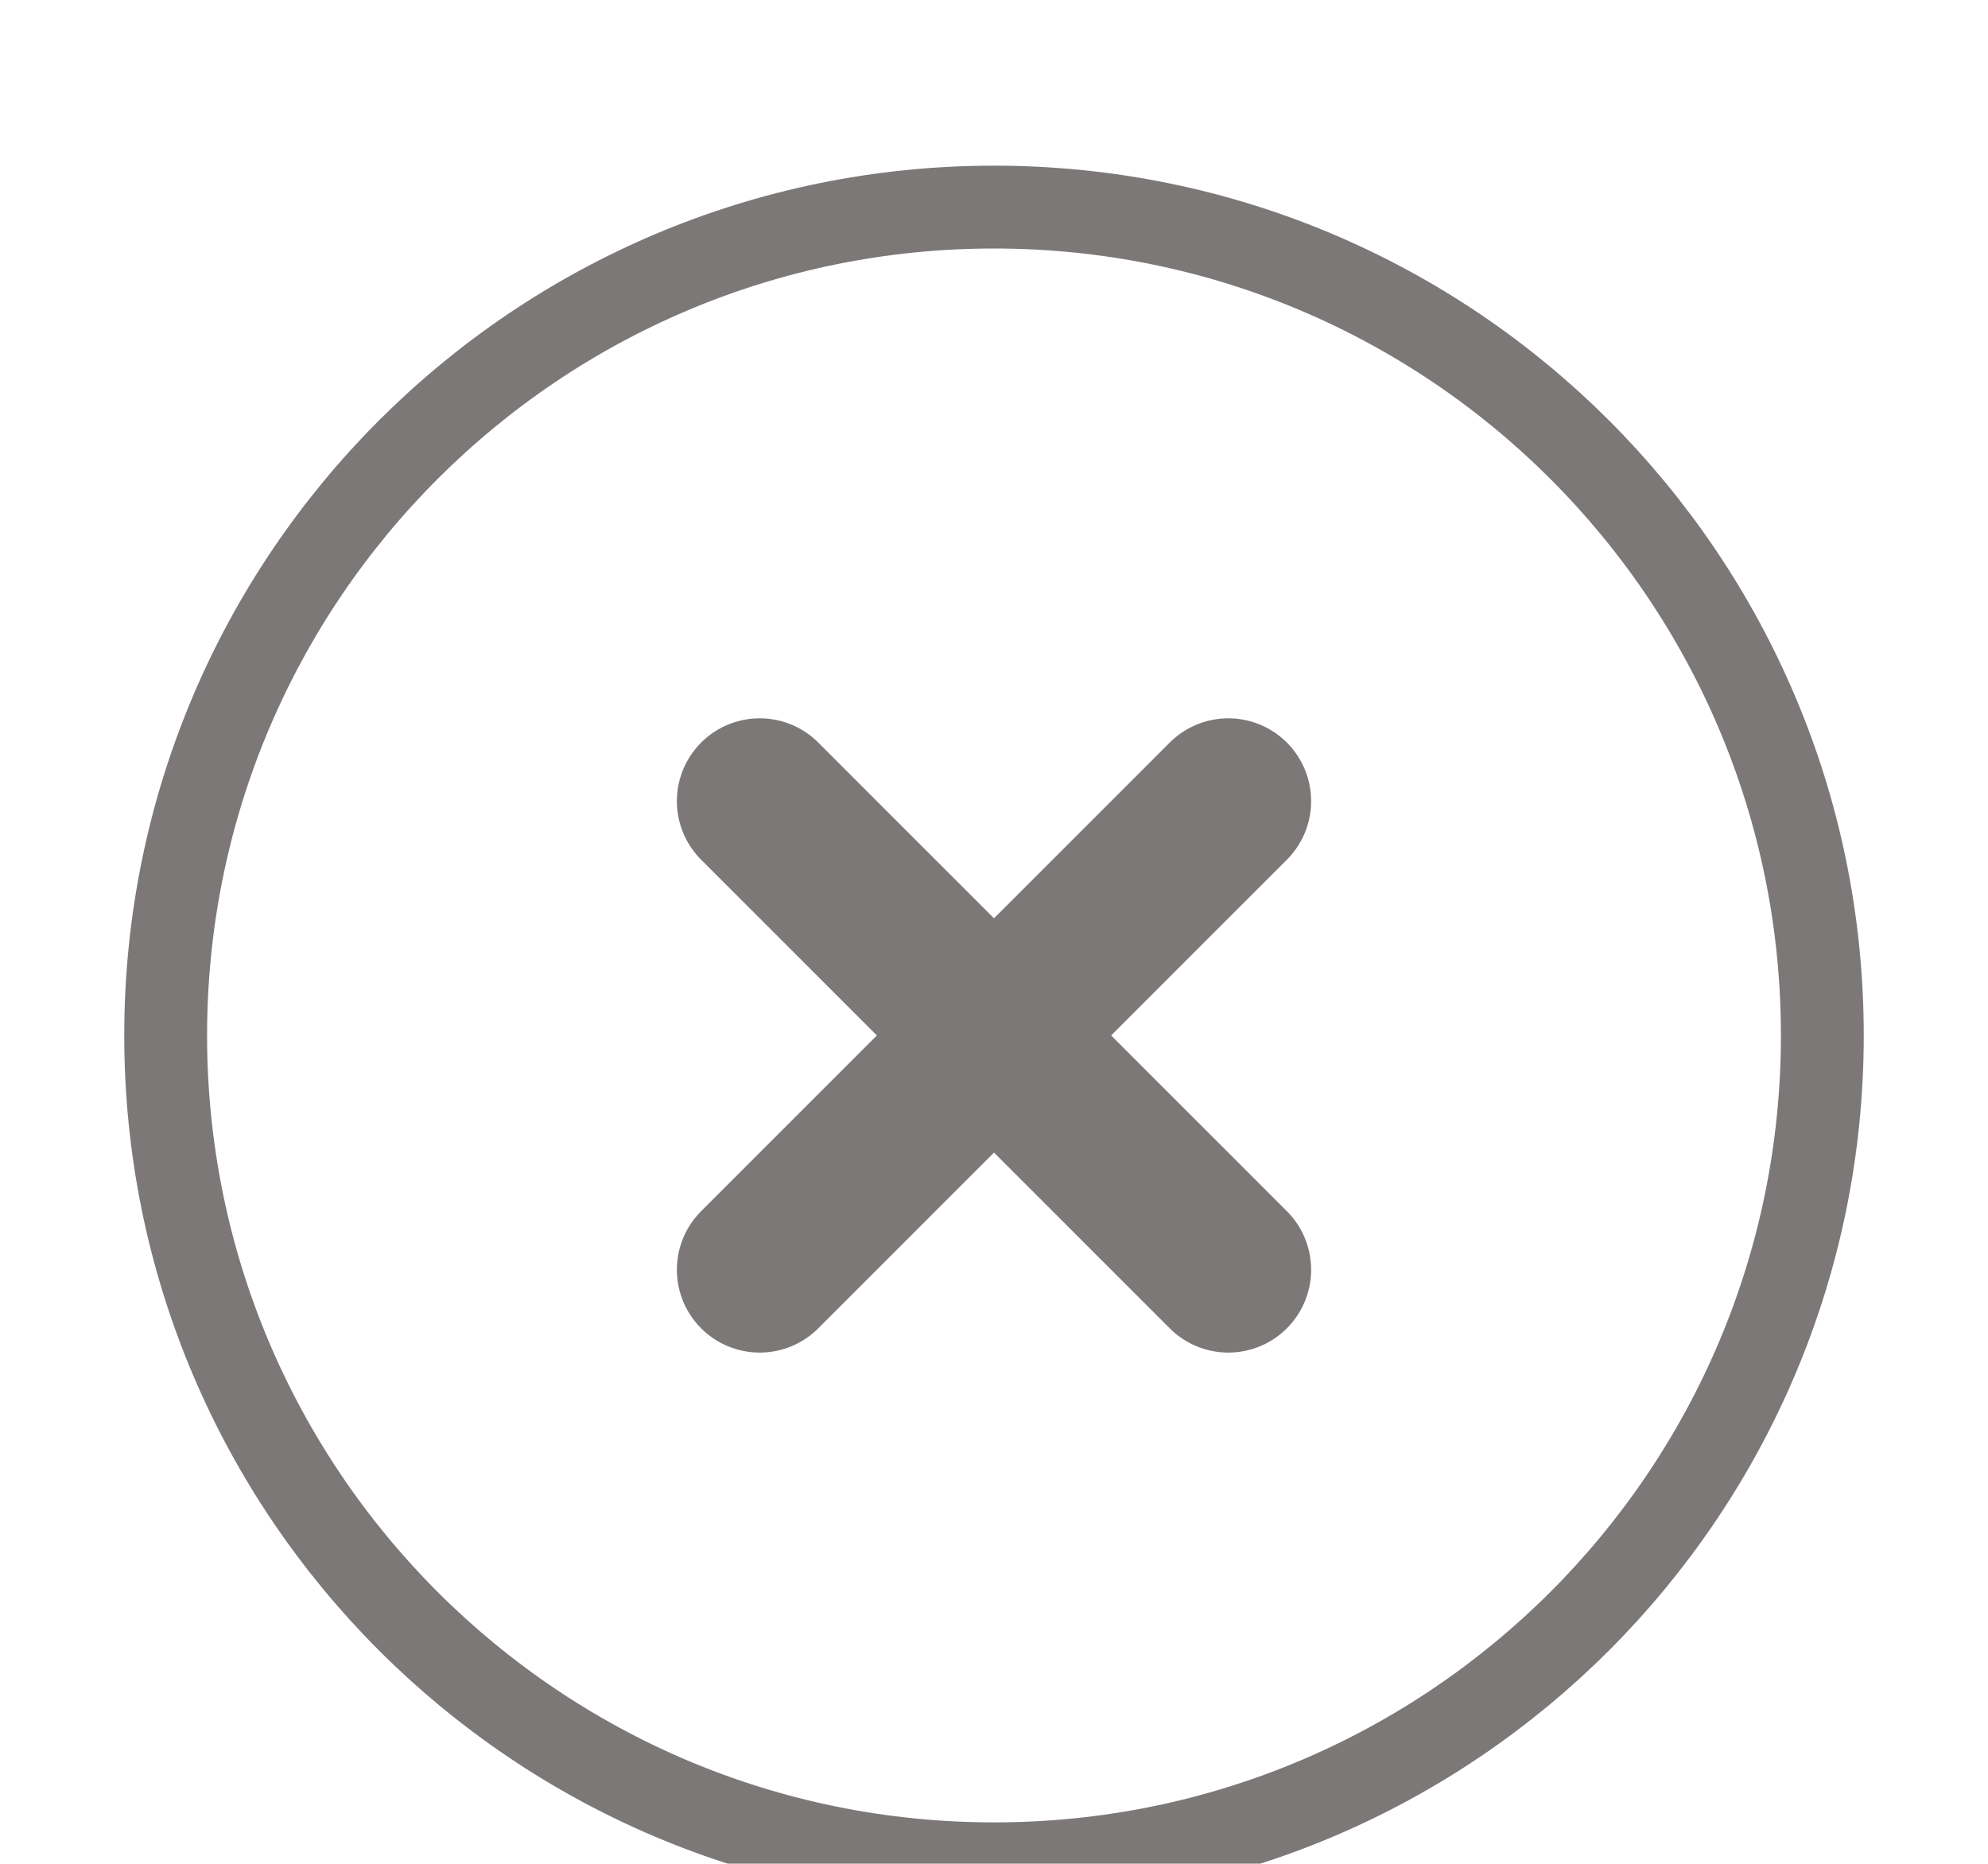 <svg width="48" height="45" viewBox="0 0 48 45" fill="none" xmlns="http://www.w3.org/2000/svg">
<g filter="url(#filter0_d_236_923)">
<path d="M24 41C35.046 41 44 32.046 44 21C44 9.954 35.046 1 24 1C12.954 1 4 9.954 4 21C4 32.046 12.954 41 24 41Z" stroke="#7C7878" stroke-width="2" stroke-linejoin="round"/>
<path d="M29.657 15.343L18.343 26.657M18.343 15.343L29.657 26.657" stroke="#7C7878" stroke-width="4" stroke-linecap="round" stroke-linejoin="round"/>
</g>
<defs>
<filter id="filter0_d_236_923" x="-1" y="0" width="50" height="50" filterUnits="userSpaceOnUse" color-interpolation-filters="sRGB">
<feFlood flood-opacity="0" result="BackgroundImageFix"/>
<feColorMatrix in="SourceAlpha" type="matrix" values="0 0 0 0 0 0 0 0 0 0 0 0 0 0 0 0 0 0 127 0" result="hardAlpha"/>
<feOffset dy="4"/>
<feGaussianBlur stdDeviation="2"/>
<feComposite in2="hardAlpha" operator="out"/>
<feColorMatrix type="matrix" values="0 0 0 0 0 0 0 0 0 0 0 0 0 0 0 0 0 0 0.25 0"/>
<feBlend mode="normal" in2="BackgroundImageFix" result="effect1_dropShadow_236_923"/>
<feBlend mode="normal" in="SourceGraphic" in2="effect1_dropShadow_236_923" result="shape"/>
</filter>
</defs>
</svg>
